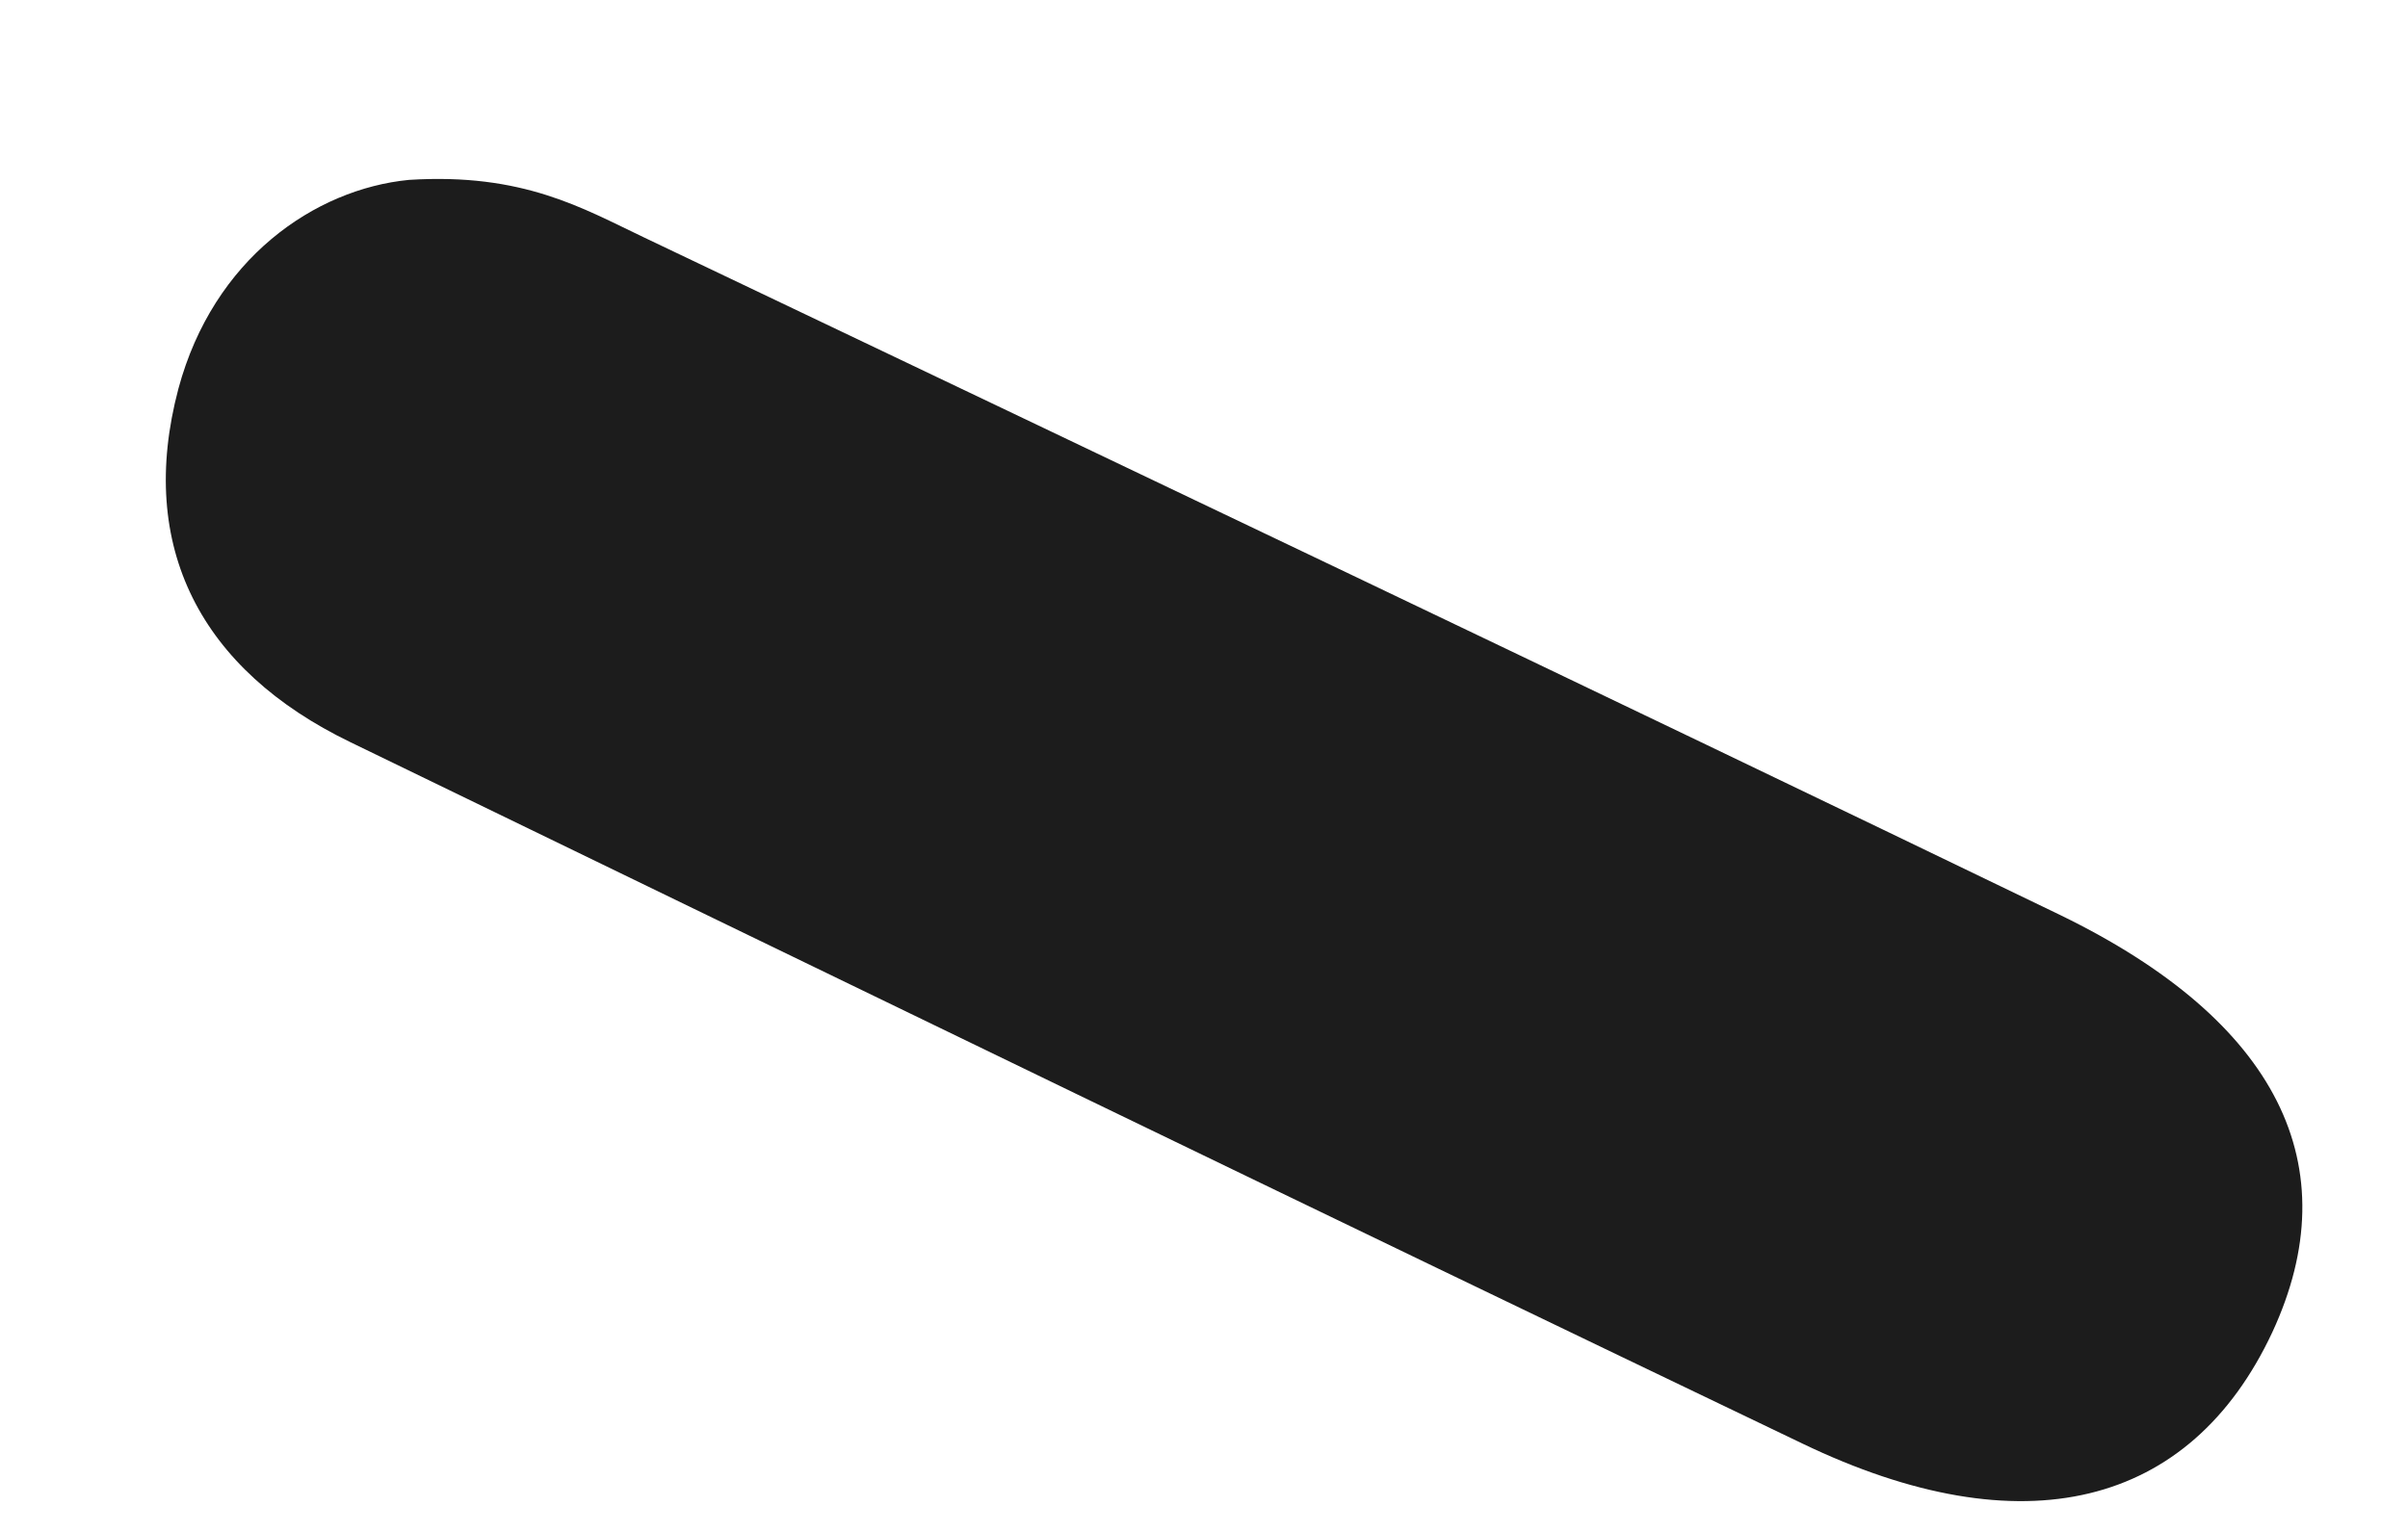 <svg width="11" height="7" viewBox="0 0 11 7" fill="none" xmlns="http://www.w3.org/2000/svg">
<path d="M9.413 4.182C7.258 3.141 5.099 2.114 2.942 1.085C2.662 0.952 2.39 0.789 1.868 0.822C1.438 0.864 0.975 1.182 0.815 1.776C0.623 2.5 0.918 3.061 1.6 3.391C3.809 4.463 6.019 5.535 8.233 6.596C9.24 7.08 10.005 6.889 10.38 6.088C10.732 5.329 10.407 4.666 9.413 4.182Z" fill="#1C1C1C"/>
</svg>
